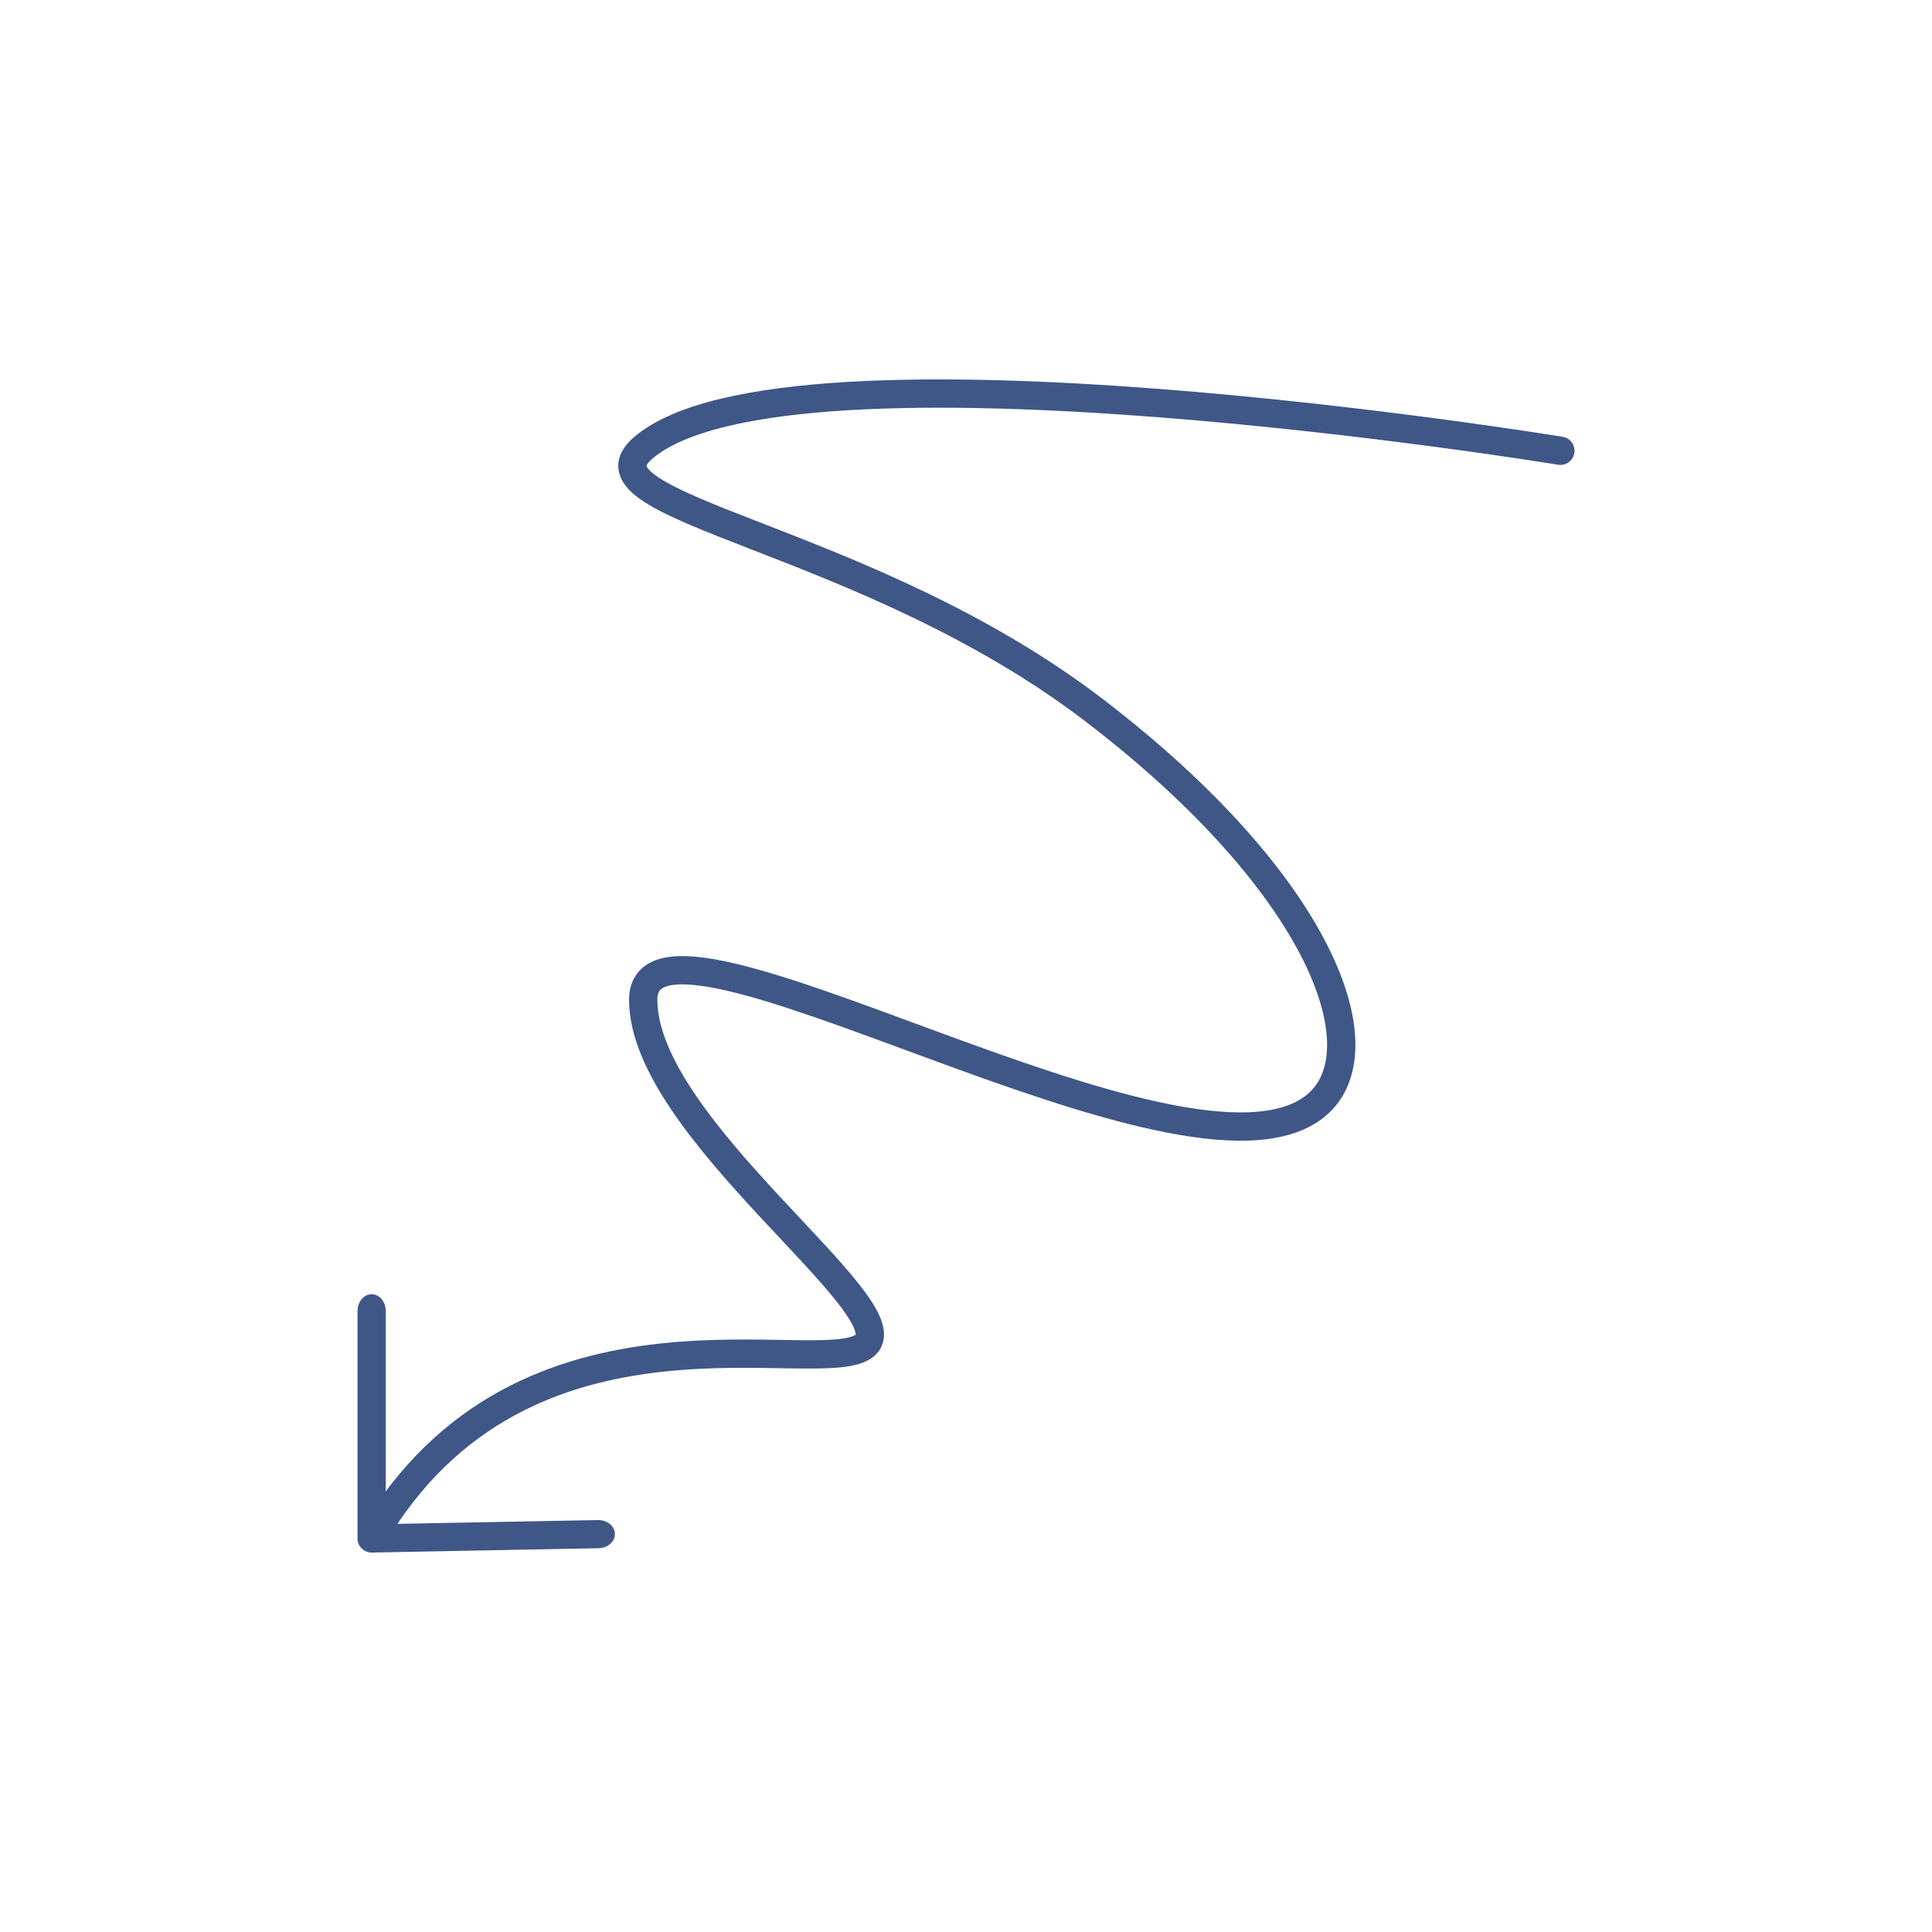 <svg id="eQE2rX1Upy91" xmlns="http://www.w3.org/2000/svg" xmlns:xlink="http://www.w3.org/1999/xlink" viewBox="0 0 300 300" shape-rendering="geometricPrecision" text-rendering="geometricPrecision"><path d="M67.502,-64.19c0,0-81.851-13.43-97.211-.306-7.518,6.424,23.566,9.269,47.794,27.808s30.528,36.192,23.481,41.928c-13.804,11.236-71.275-24.9-71.275-11.236s27.904,32.576,23.566,36.576-36.184-7.204-52.352,20.513" transform="matrix(1.465 0 0 1.465 143.402 164.032)" fill="none" stroke="#3f5787" stroke-width="3" stroke-linecap="round"/><path d="" transform="matrix(1.465 0 0 1.465 161.247 146.04)" fill="none" stroke="#3f5787" stroke-width="3" stroke-linecap="round"/><line x1="0" y1="10.005" x2="0" y2="-10.005" transform="matrix(-1.46 0 0 1.732 57.709 220.89)" fill="none" stroke="#3f5787" stroke-width="3" stroke-linecap="round"/><line x1="0" y1="10.005" x2="0" y2="-10.005" transform="matrix(-.028-1.459-1.732 0.033 75.554 238.551)" fill="none" stroke="#3f5787" stroke-width="3" stroke-linecap="round"/></svg>
